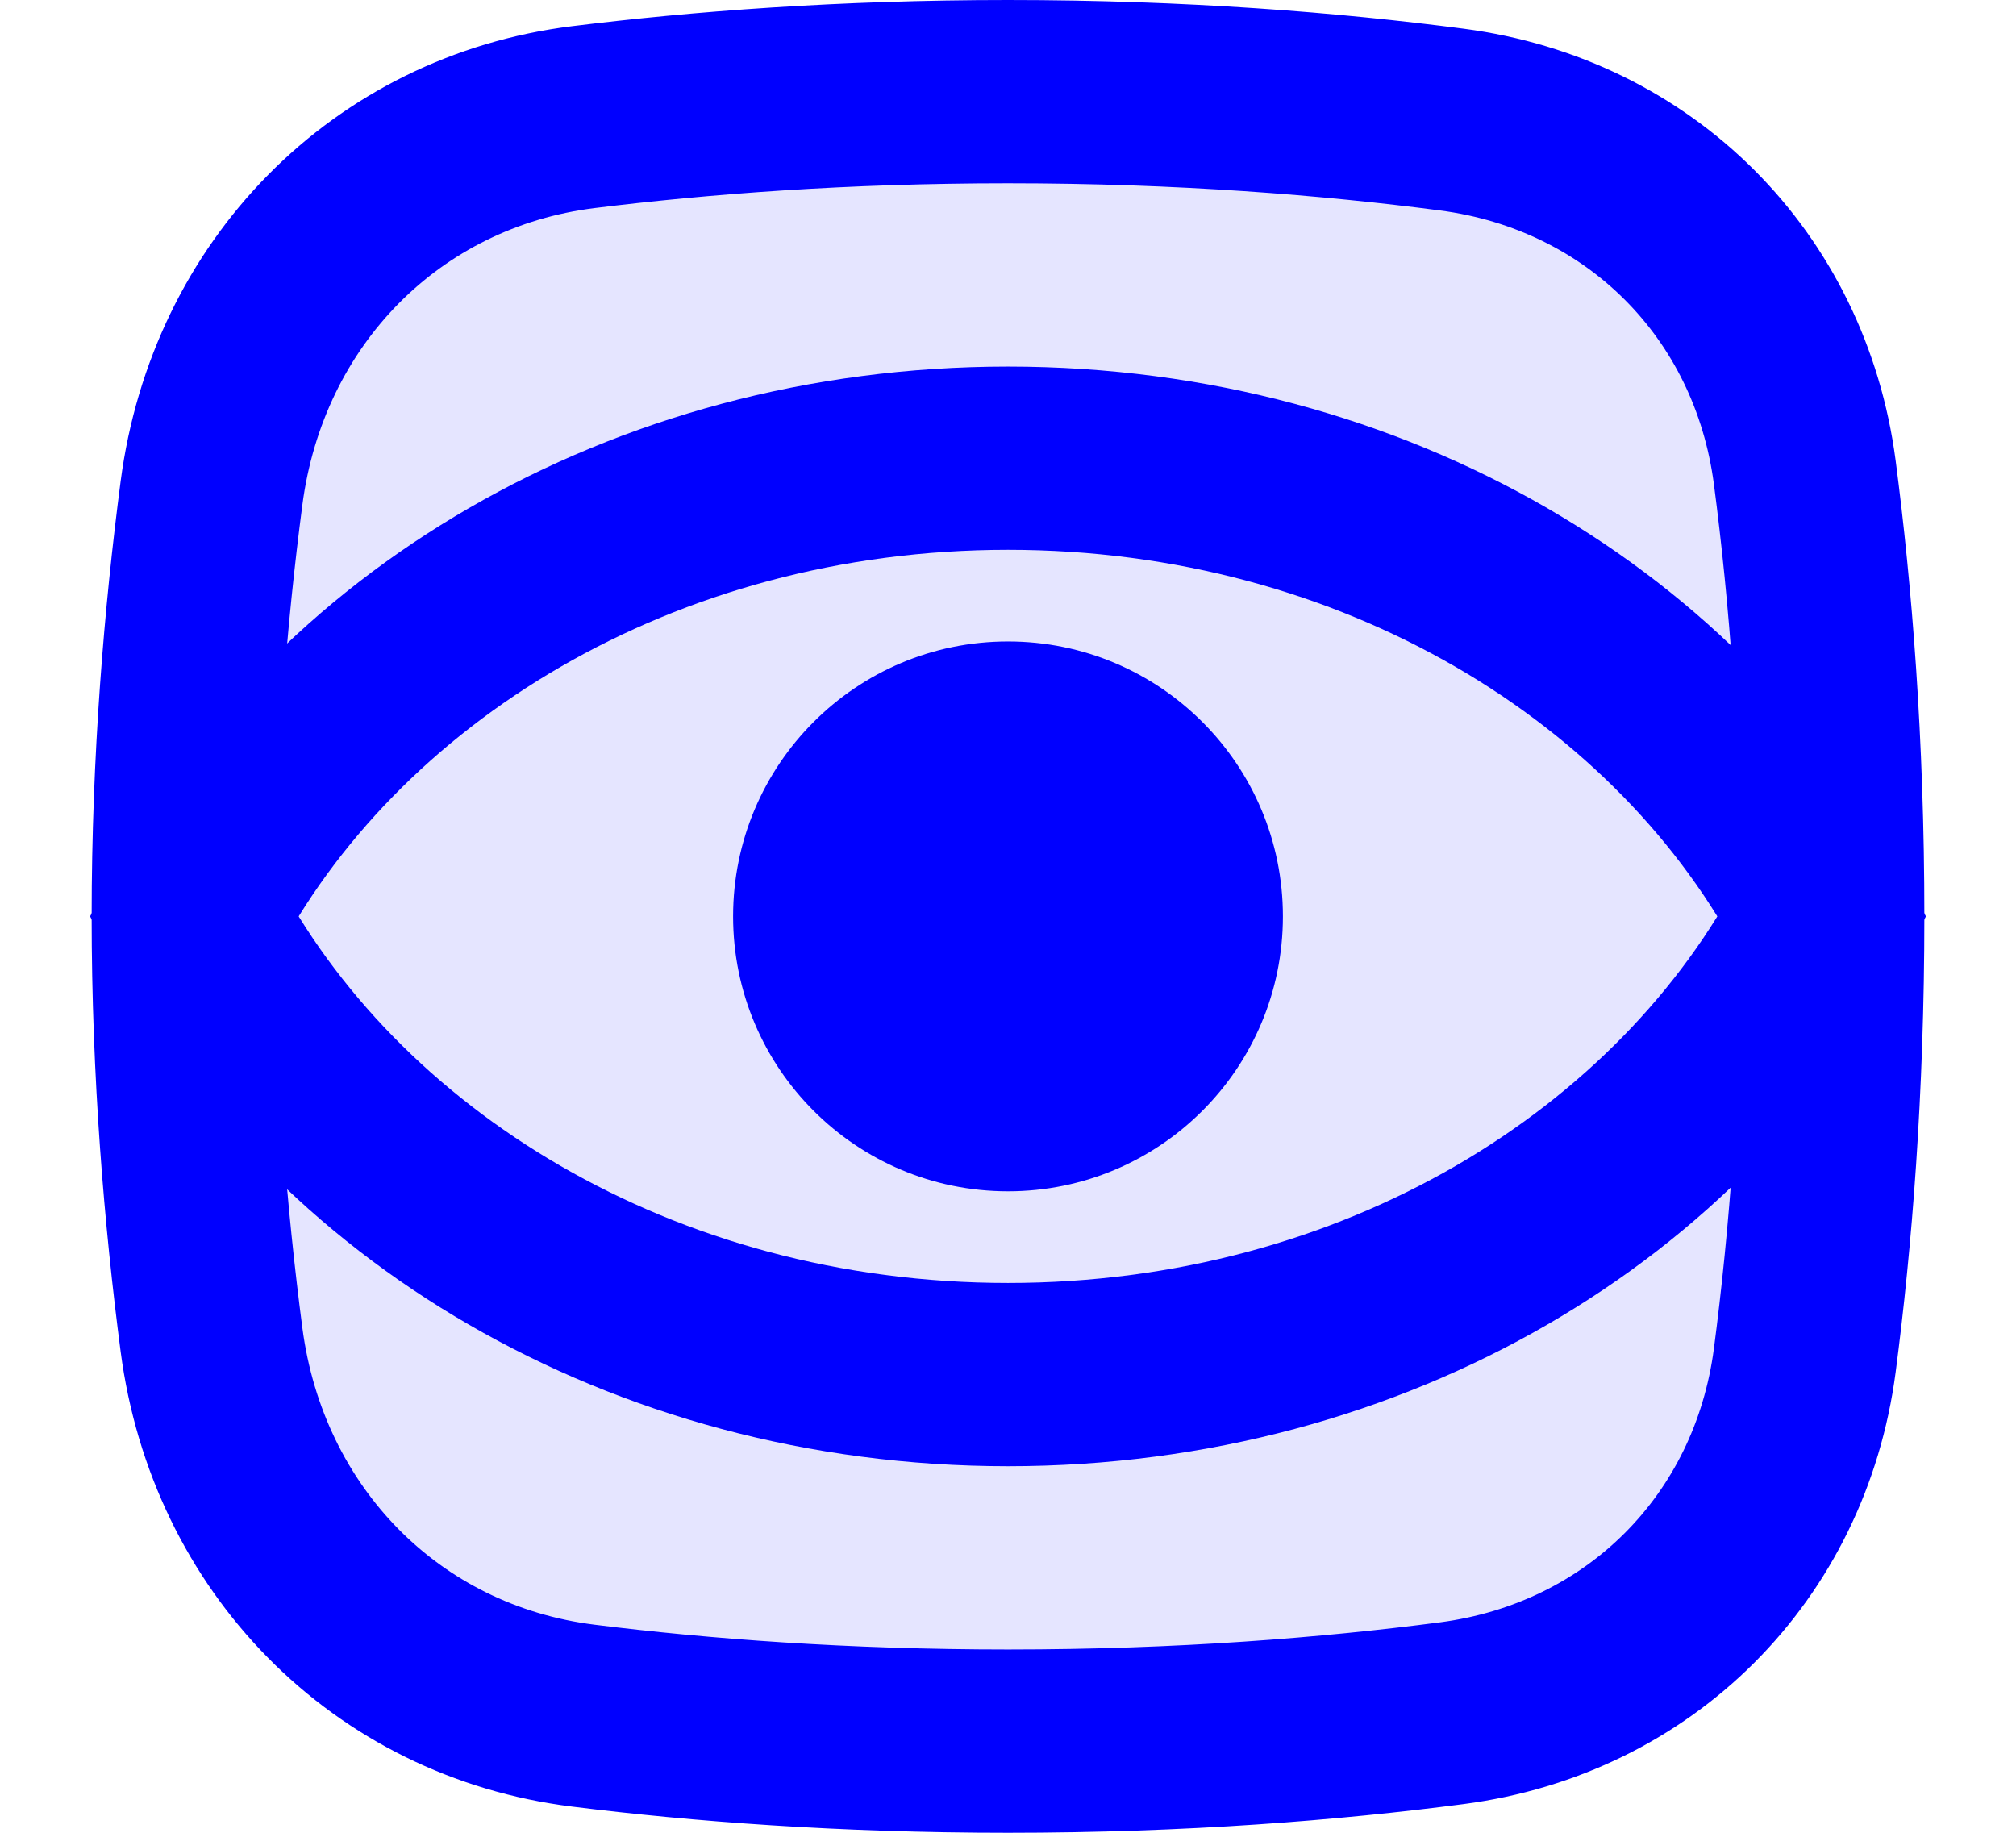 <?xml version="1.0" encoding="UTF-8"?>
<svg width="22px" height="20px" viewBox="0 0 22 20" version="1.1" xmlns="http://www.w3.org/2000/svg" xmlns:xlink="http://www.w3.org/1999/xlink">
    <title>28376ACF-C555-4691-A503-9D1966BB8D62</title>
    <g id="Main" stroke="none" stroke-width="1" fill="none" fill-rule="evenodd">
        <g id="Timeline-Actions-Icons" transform="translate(-37, -75)">
            <g id="Icons-/-Videos-Watched" transform="translate(38, 75)">
                <g transform="translate(1, 1)" id="video-sent-1">
                    <path d="M0.308,13.619 C0.134,12.29 0,10.71 0,9 C0,7.29 0.134,5.71 0.308,4.381 C0.594,2.197 2.214,0.546 4.366,0.278 C5.642,0.12 7.2,0 9,0 C10.901,0 12.531,0.133 13.845,0.305 C15.893,0.574 17.426,2.107 17.695,4.155 C17.867,5.469 18,7.099 18,9 C18,10.901 17.867,12.531 17.695,13.845 C17.426,15.893 15.893,17.426 13.845,17.695 C12.531,17.867 10.901,18 9,18 C7.2,18 5.642,17.881 4.366,17.722 C2.214,17.454 0.594,15.803 0.308,13.619 Z" id="Path" stroke="#0000FF" stroke-width="2" fill="#E5E5FF"></path>
                    <path d="M9,14 C4.992,14 1.619,11.905 0.11,9 C1.619,6.095 4.992,4 9,4 C13.012,4 16.381,6.095 17.89,9 C16.381,11.905 13.012,14 9,14 Z" id="Path" stroke="#0000FF" stroke-width="2"></path>
                    <circle id="Oval" fill="#0000FF" fill-rule="nonzero" cx="9" cy="9" r="3"></circle>
                </g>
            </g>
        </g>
    </g>
</svg>